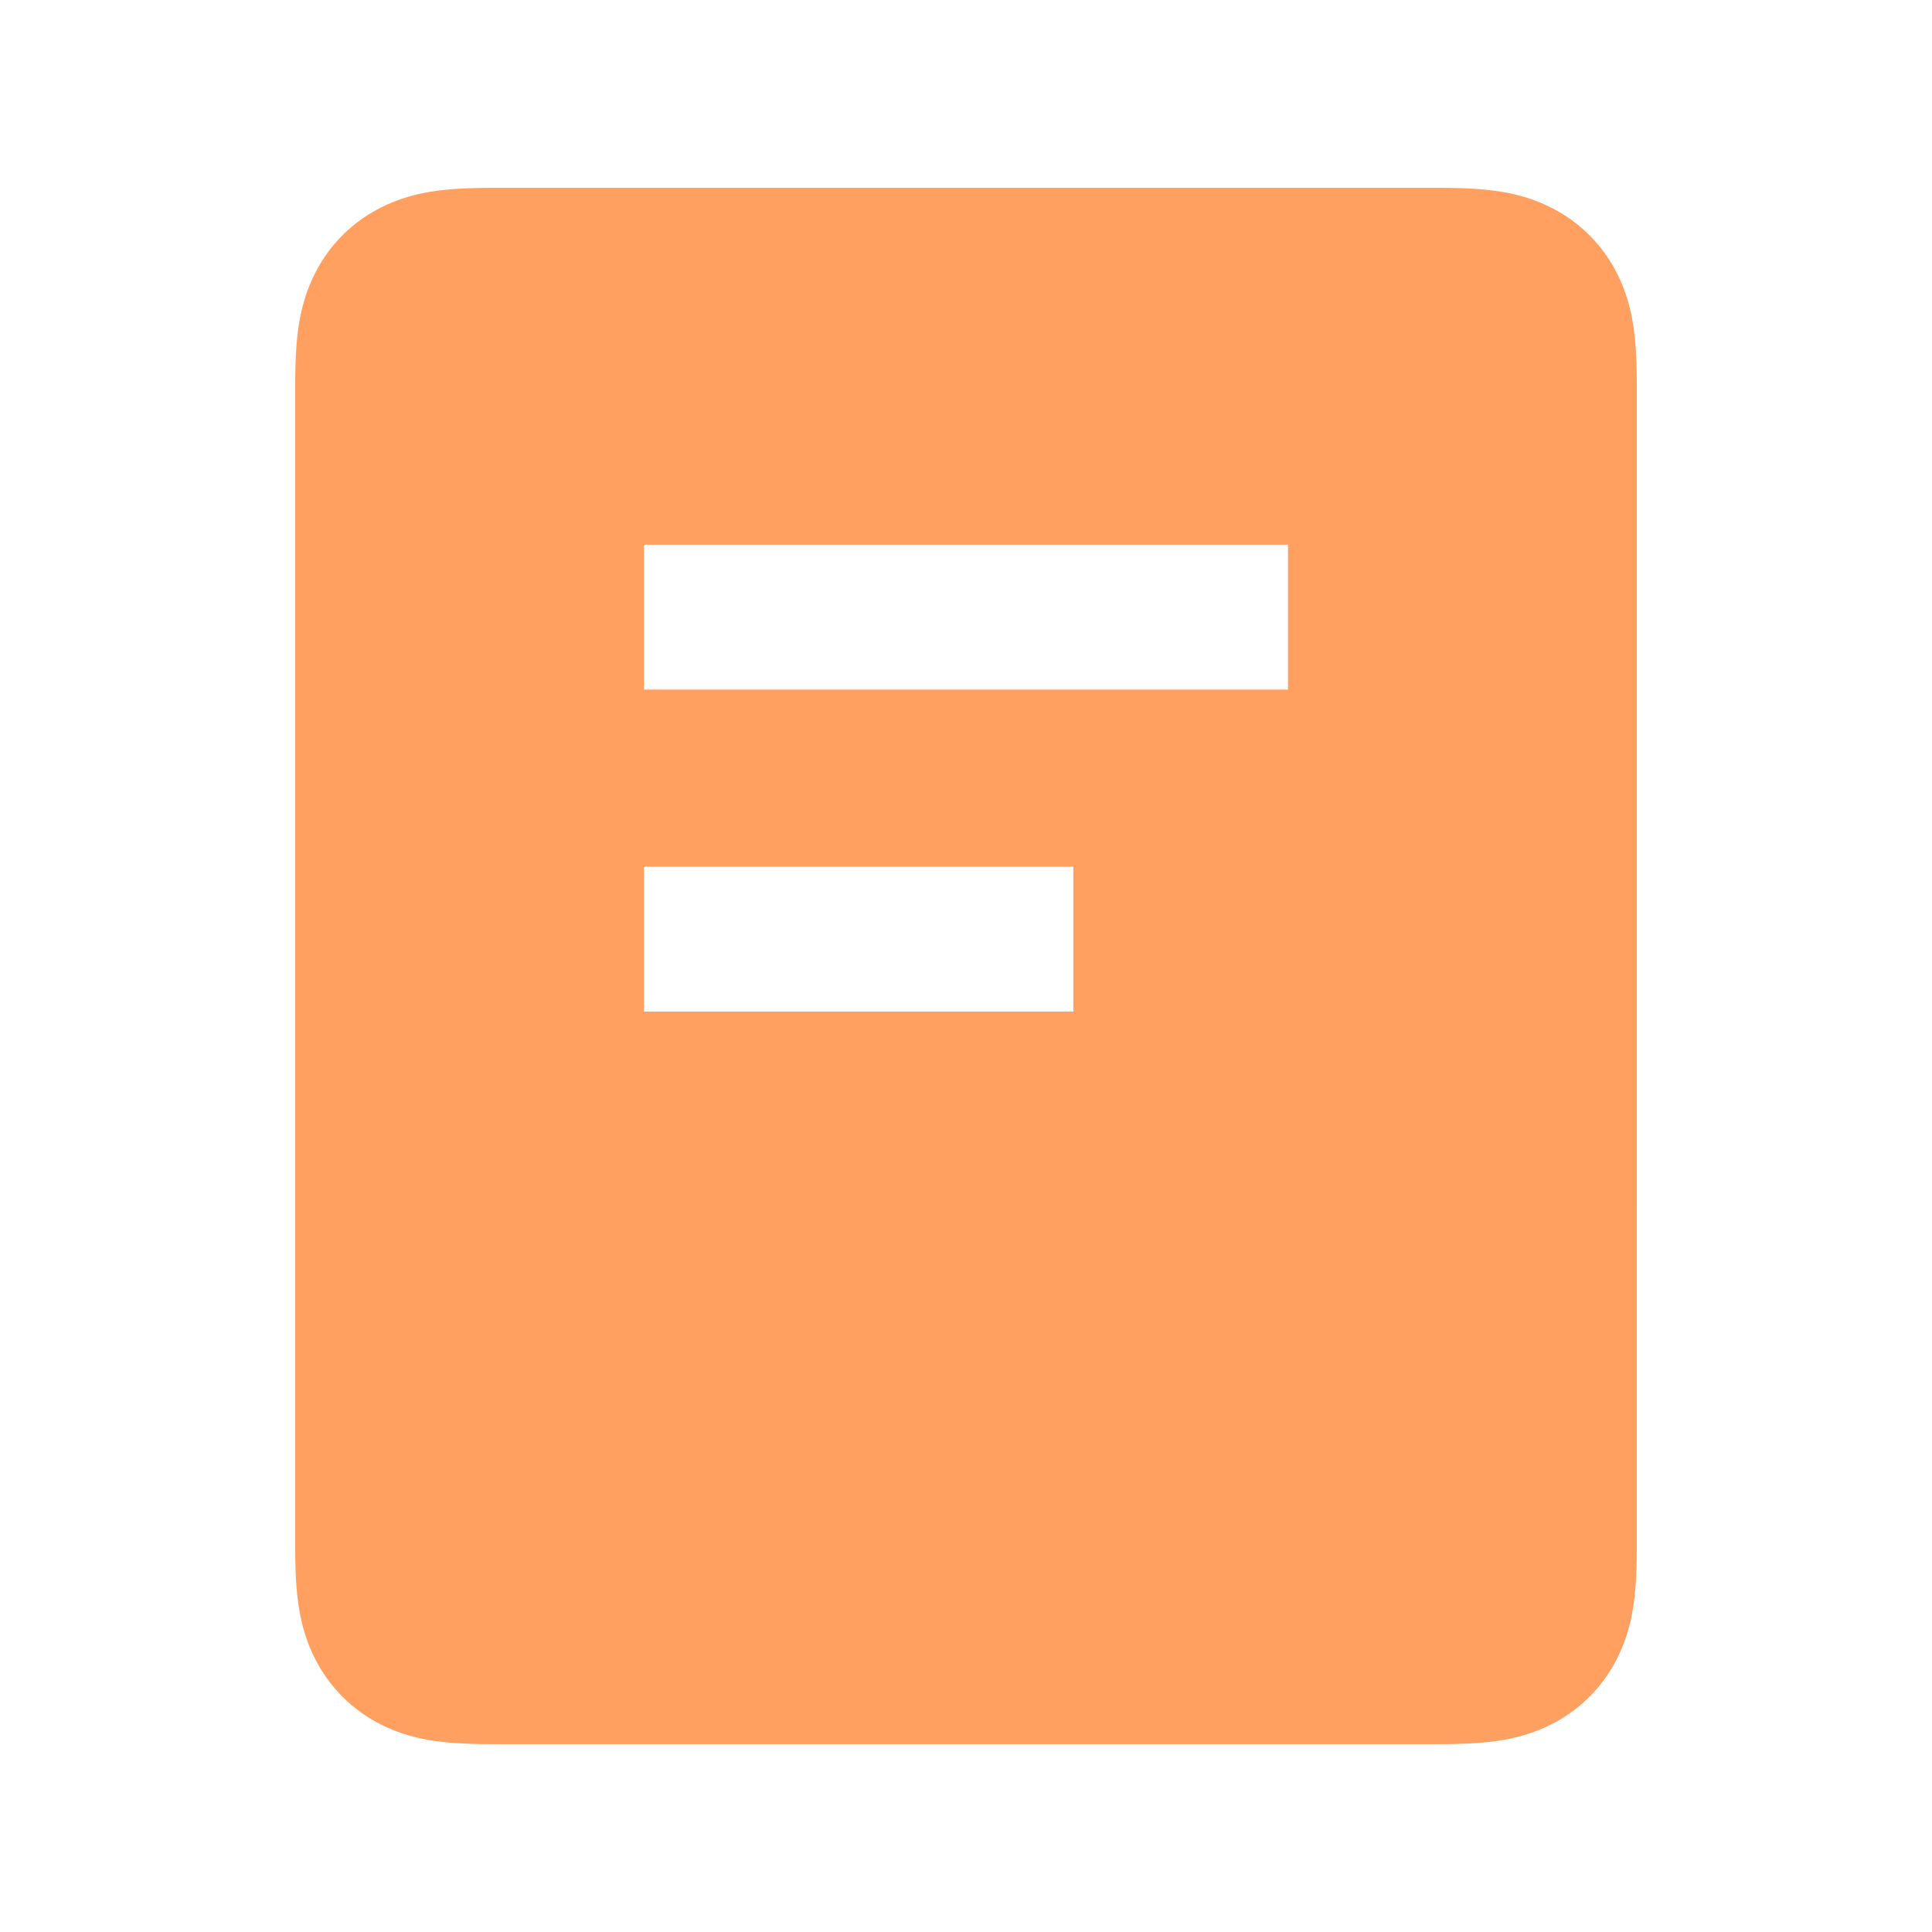 <svg xmlns="http://www.w3.org/2000/svg" viewBox="0 0 1024 1024"><path fill="#FFA061" fill-rule="evenodd" d="M242.64 185.76C242.112 189.6 241.76 196.064 241.76 208.96V815.04C241.776 827.952 242.112 834.4 242.64 838.24V838.272C246.496 838.784 252.96 839.104 265.856 839.104H758.16C771.056 839.104 777.52 838.784 781.36 838.272 781.76 835.344 782.112 830.384 782.192 821.024L782.24 208.944C782.224 196.064 781.904 189.6 781.376 185.76L781.328 185.728C777.504 185.216 771.056 184.896 758.16 184.896H265.84C252.944 184.896 246.48 185.216 242.64 185.744ZM200.096 110.944C220.384 100.096 240.768 99.552 265.84 99.552H758.16C783.232 99.552 803.6 100.096 823.904 110.96A78.128 78.128 0 0 1 856.16 143.2C867.008 163.504 867.552 183.888 867.552 208.944L867.536 821.44V821.6C867.328 843.536 866.208 862 856.16 880.784A78.128 78.128 0 0 1 823.904 913.056C803.616 923.888 783.232 924.448 758.16 924.448H265.84C240.768 924.448 220.4 923.904 200.096 913.056A78.128 78.128 0 0 1 167.84 880.768C156.992 860.496 156.448 840.112 156.448 815.056V208.944C156.448 183.888 156.992 163.52 167.84 143.216A78.128 78.128 0 0 1 200.096 110.96Z"></path><path fill="#FFA061" fill-rule="evenodd" d="M758.16 142.224C784.112 142.224 794.128 143.424 803.776 148.576 810.144 152 815.136 156.976 818.528 163.328 823.696 172.976 824.88 183.008 824.88 208.96L824.864 821.216C824.64 842.672 823.264 851.84 818.528 860.672A35.36 35.36 0 0 1 803.776 875.424C794.128 880.576 784.112 881.76 758.176 881.76H265.824C239.888 881.776 229.872 880.576 220.224 875.424A35.456 35.456 0 0 1 205.472 860.672C200.288 851.024 199.104 841.008 199.104 815.04V208.944C199.104 182.992 200.32 172.976 205.456 163.36 208.864 156.96 213.872 151.968 220.224 148.56 229.872 143.424 239.888 142.24 265.824 142.24H758.176ZM682.656 365.504H341.328V288.704H682.656V365.504ZM341.328 536.176H568.88V459.376H341.328V536.176Z"></path></svg>